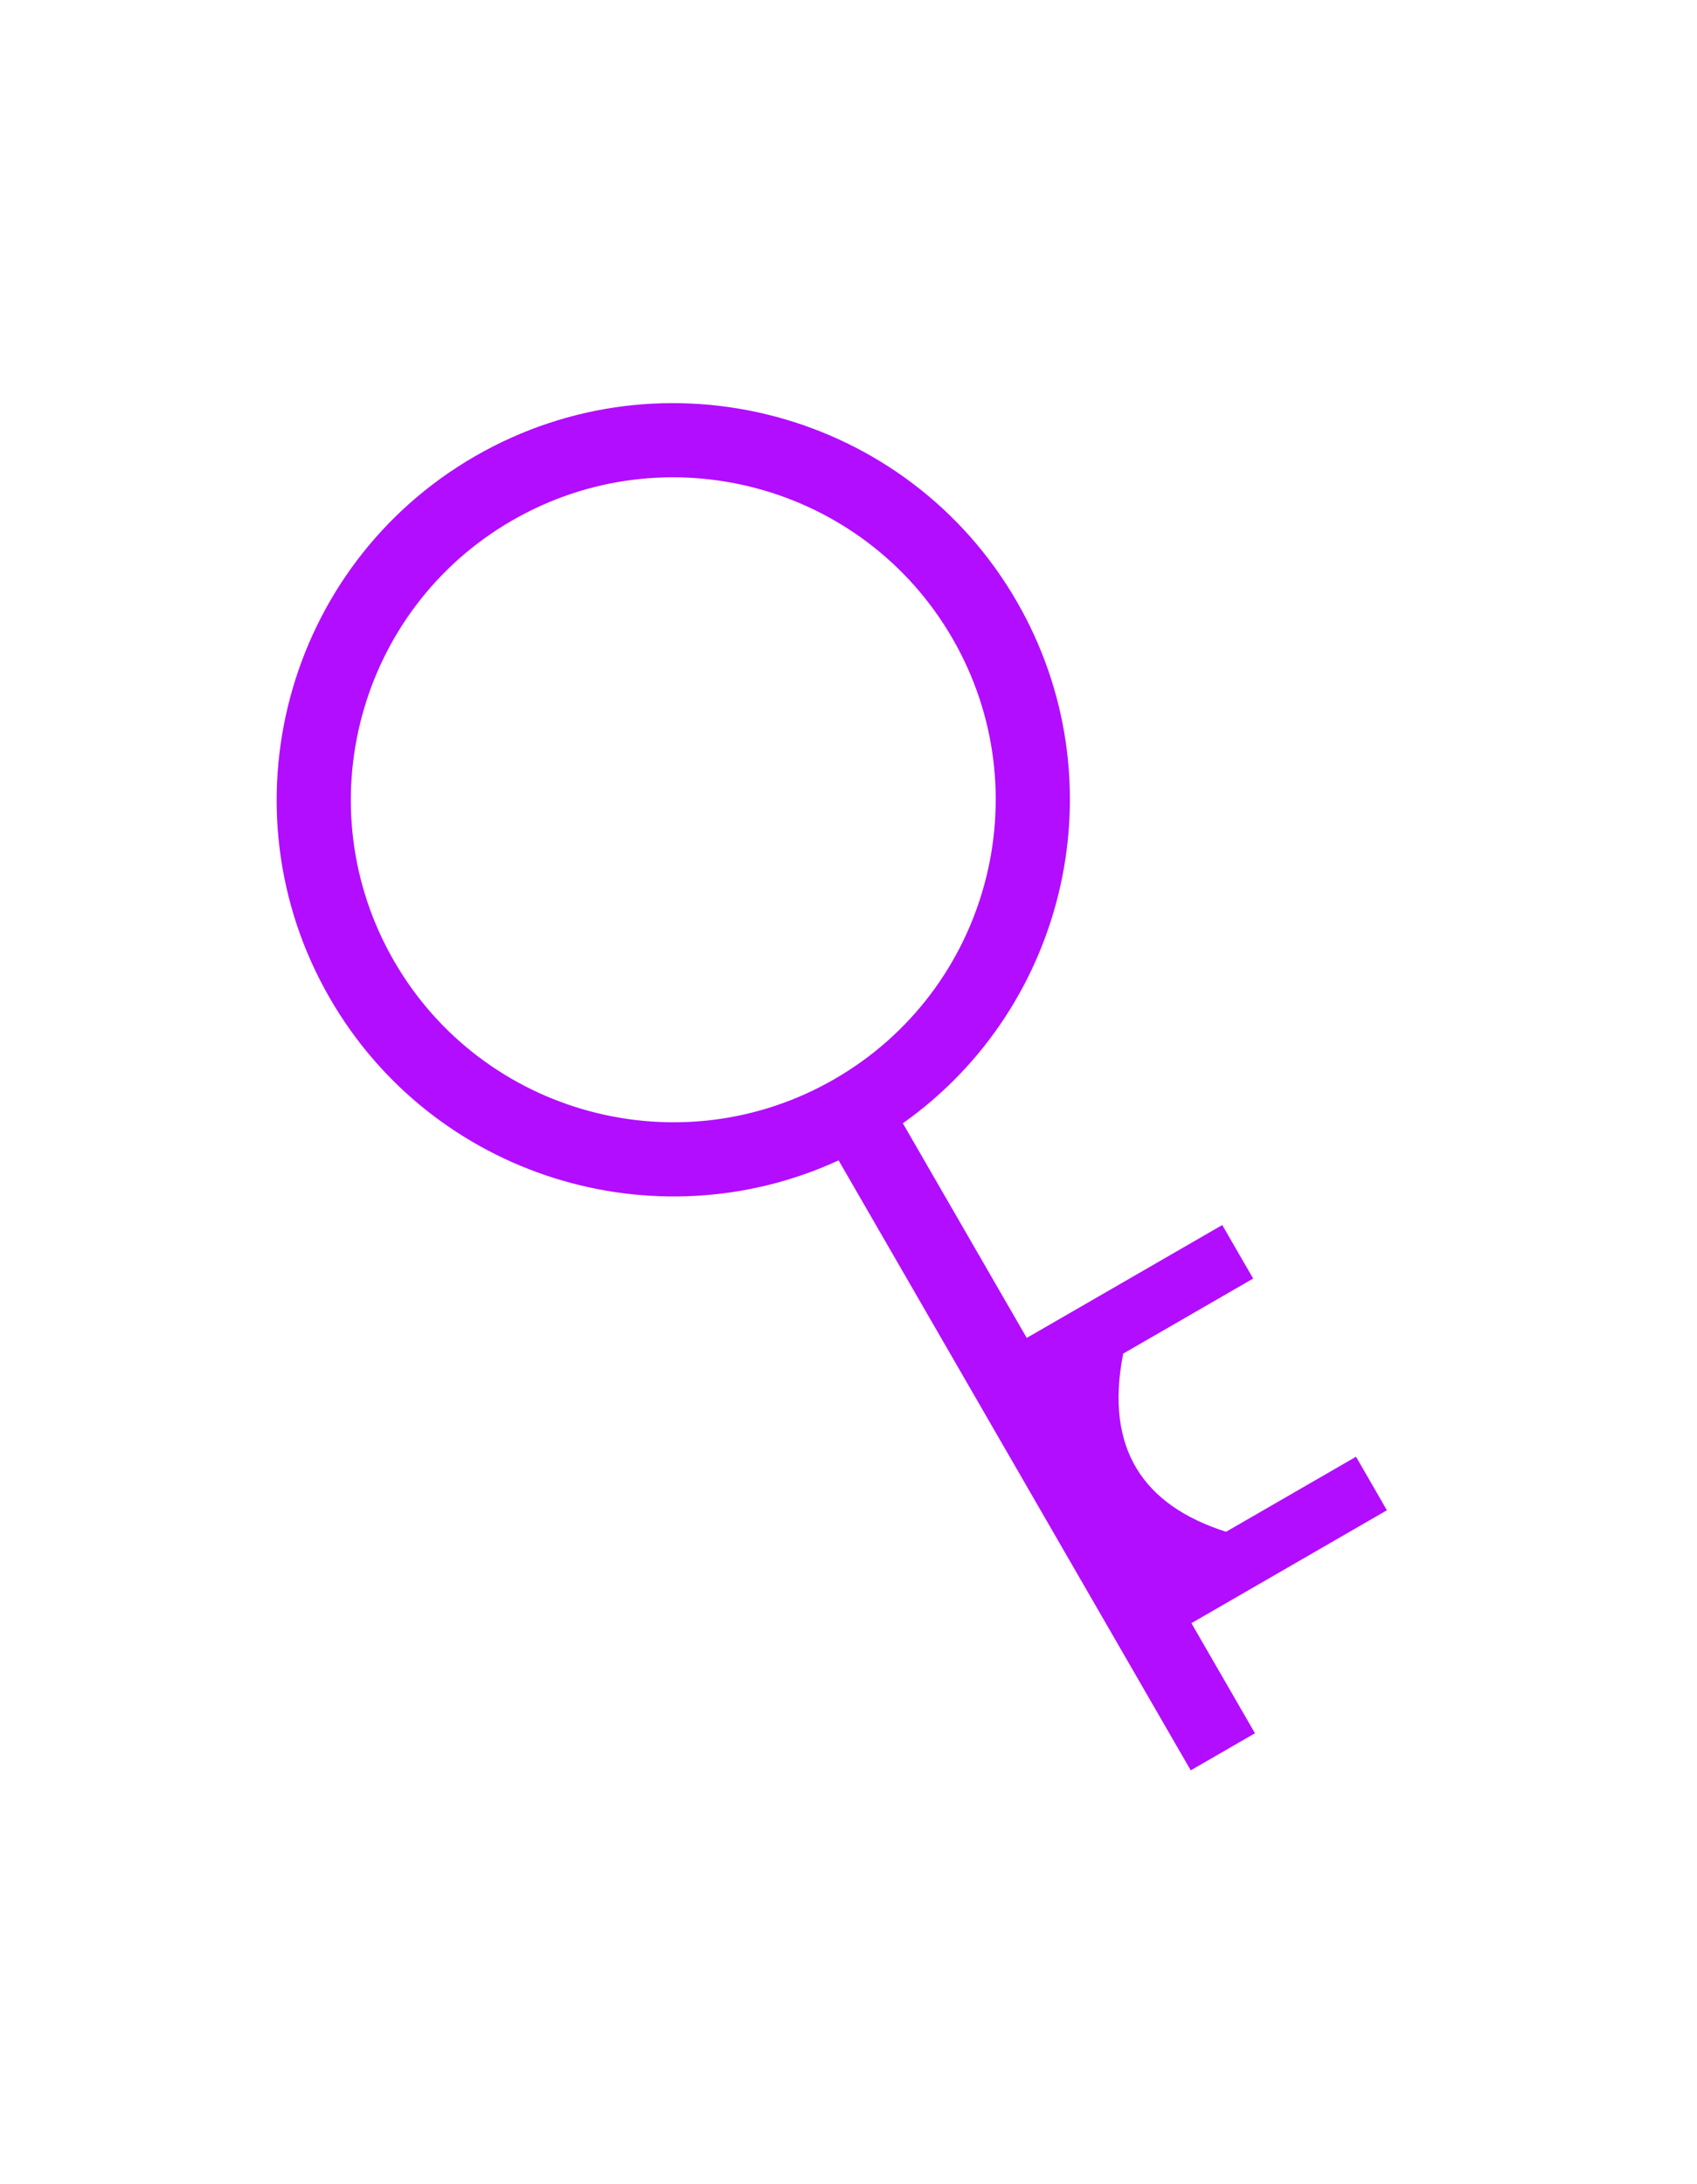 <?xml version="1.0" encoding="UTF-8" standalone="no"?><!DOCTYPE svg PUBLIC "-//W3C//DTD SVG 1.1//EN" "http://www.w3.org/Graphics/SVG/1.1/DTD/svg11.dtd"><svg width="100%" height="100%" viewBox="0 -1000 4004 5152" version="1.1" xmlns="http://www.w3.org/2000/svg" xmlns:xlink="http://www.w3.org/1999/xlink" xml:space="preserve" xmlns:serif="http://www.serif.com/" style="fill:#b20dff;fill-rule:evenodd;clip-rule:evenodd;stroke-linejoin:round;stroke-miterlimit:2;"><rect id="mutable_key" x="2.984" y="1.252" width="4000" height="3125" style="fill:none;"/><g><g id="Ebene4"><path d="M1978.69,1737.49c-433.87,199.507 -957.021,38.973 -1200.52,-382.77c-258.238,-447.282 -104.759,-1020.08 342.524,-1278.31c447.282,-258.239 1020.08,-104.759 1278.31,342.523c243.493,421.743 120.944,955.072 -268.769,1231.06l292.338,506.344l461.29,-266.326l72.916,126.295l-306.642,177.04c-44.177,224.138 47.272,358.062 242.68,420.333l306.642,-177.039l72.917,126.295l-461.29,266.326l149.949,259.72l-151.554,87.5l-830.8,-1438.99Zm-770.491,-1509.53c363.637,-209.946 829.314,-85.168 1039.26,278.469c209.946,363.637 85.168,829.314 -278.469,1039.26c-363.637,209.946 -829.314,85.168 -1039.26,-278.469c-209.946,-363.637 -85.168,-829.314 278.469,-1039.26Z"/></g></g></svg>